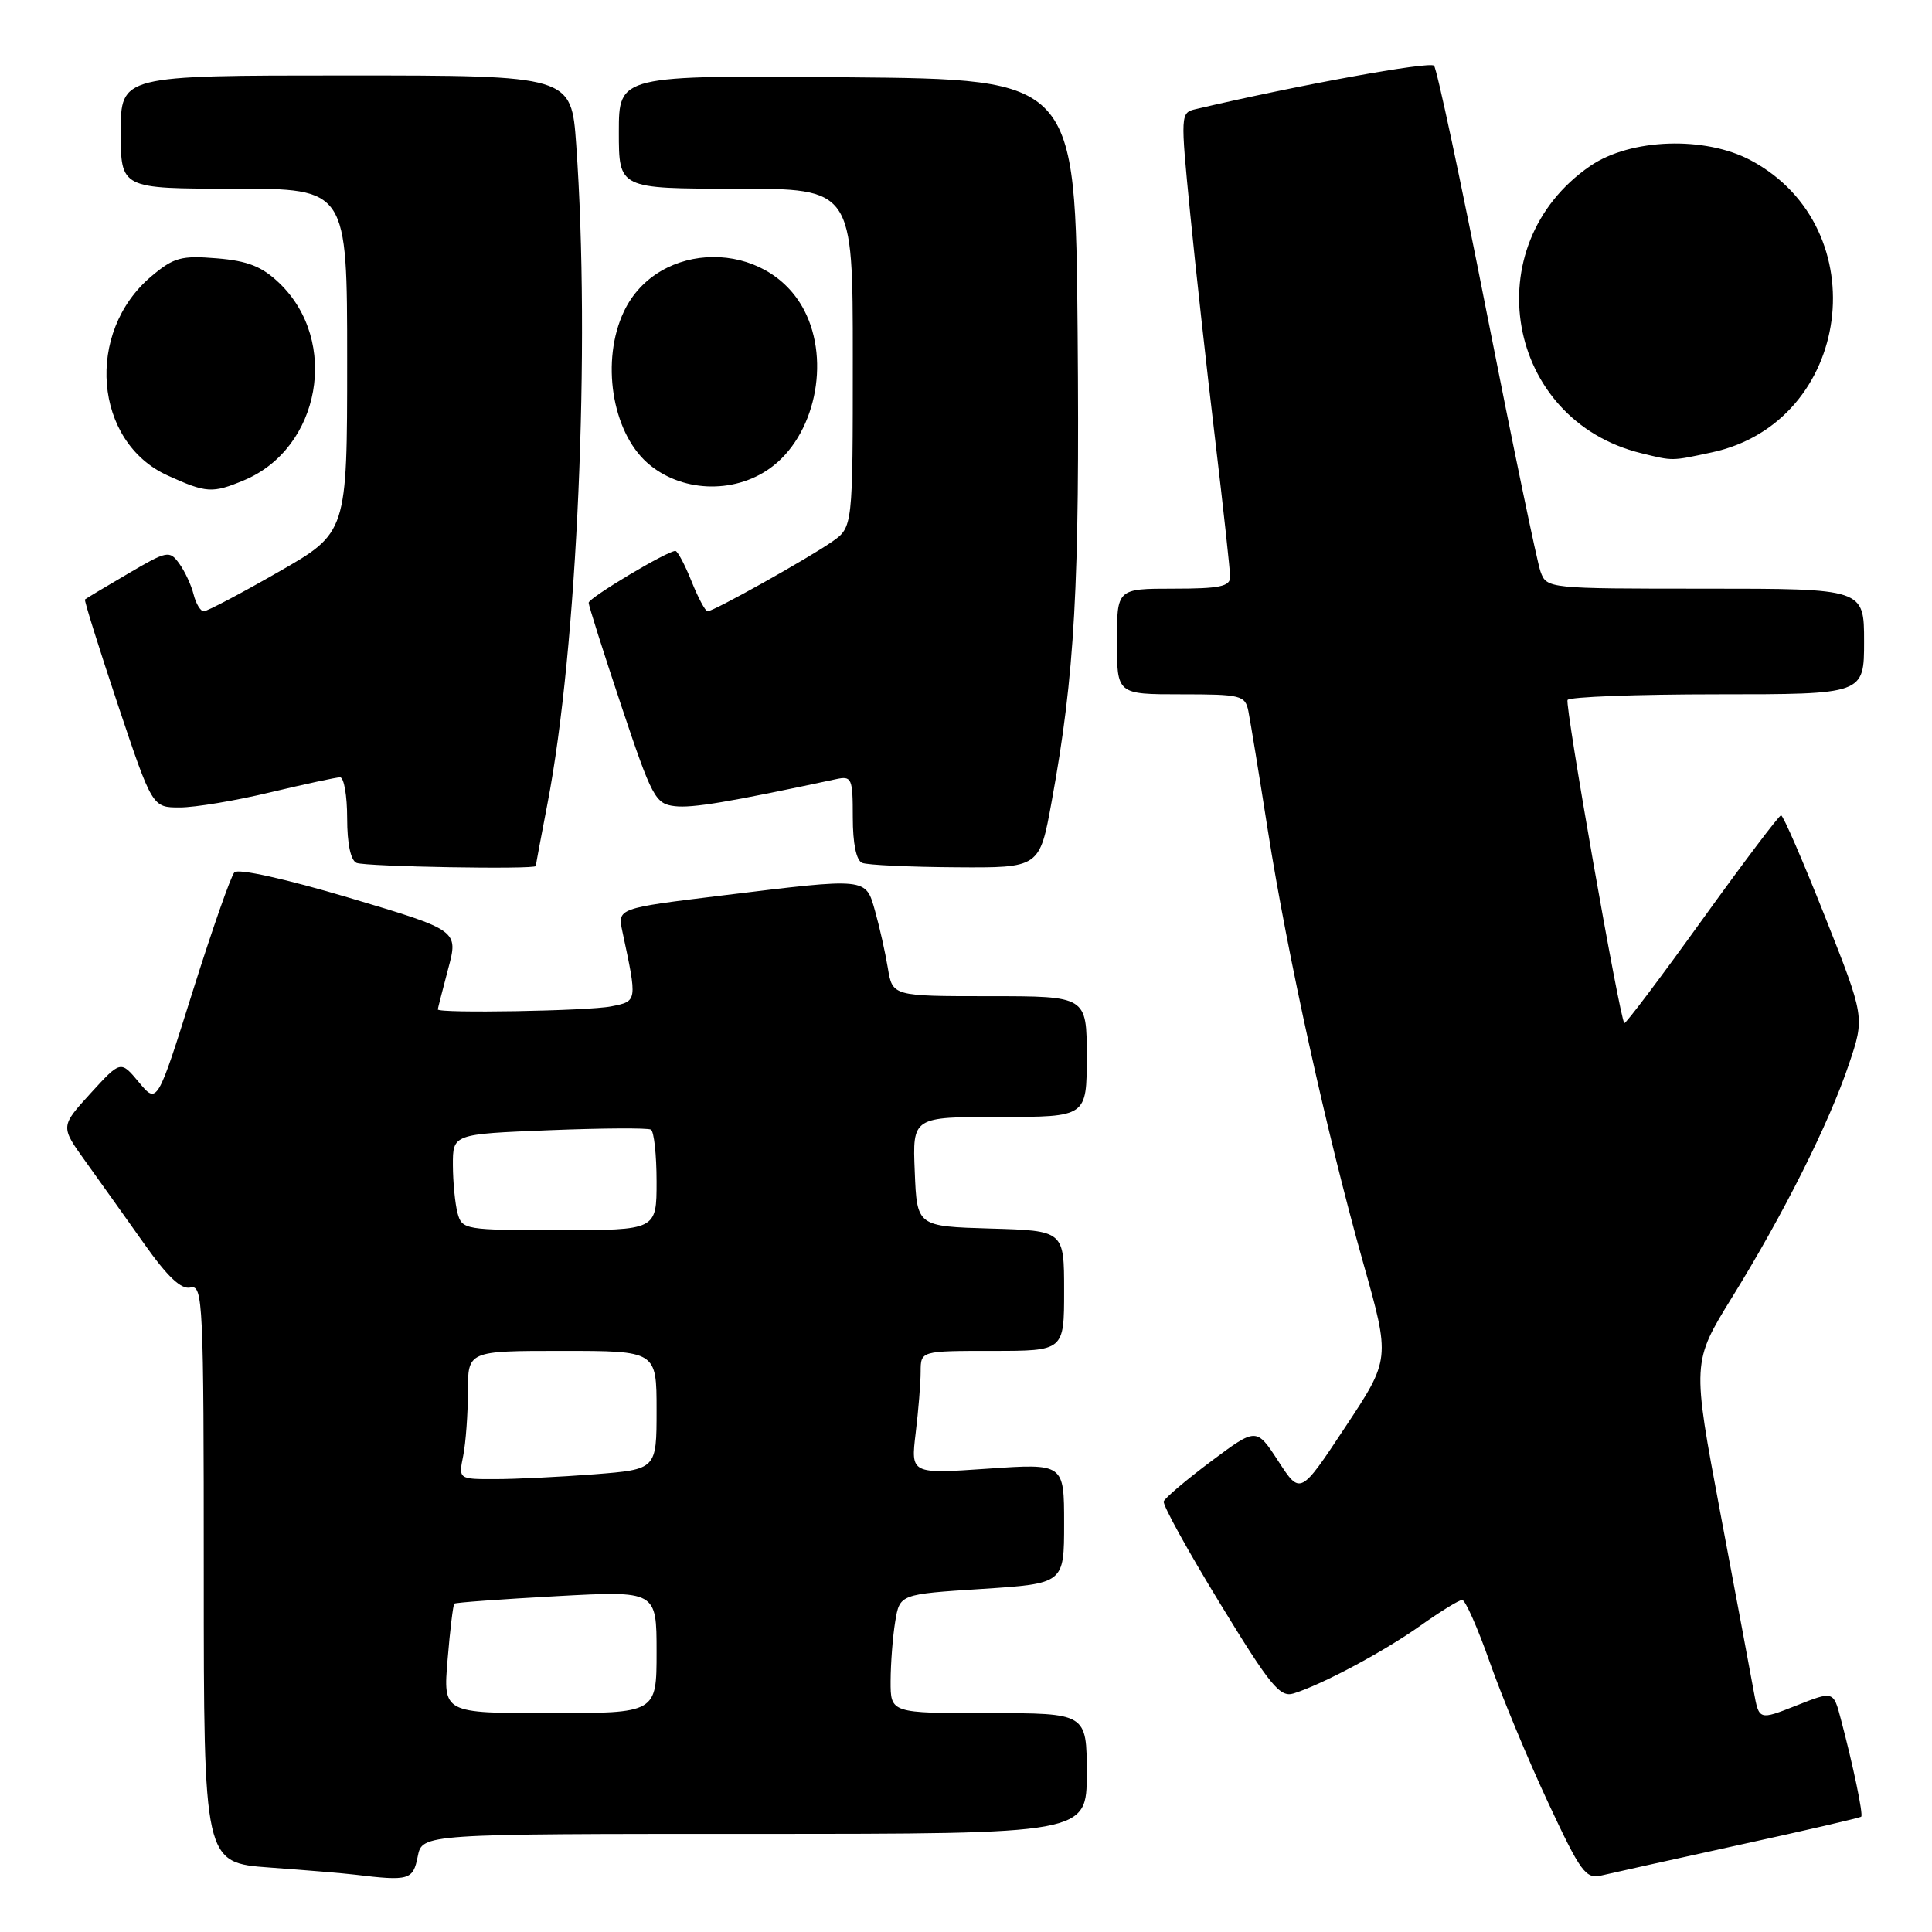 <?xml version="1.0" encoding="UTF-8" standalone="no"?>
<!DOCTYPE svg PUBLIC "-//W3C//DTD SVG 1.1//EN" "http://www.w3.org/Graphics/SVG/1.1/DTD/svg11.dtd" >
<svg xmlns="http://www.w3.org/2000/svg" xmlns:xlink="http://www.w3.org/1999/xlink" version="1.1" viewBox="0 0 256 256">
 <g >
 <path fill="currentColor"
d=" M 55.35 246.00 C 55.95 243.00 55.95 243.00 99.97 243.00 C 144.00 243.00 144.00 243.00 144.00 235.00 C 144.00 227.00 144.00 227.00 131.00 227.00 C 118.00 227.00 118.00 227.00 118.01 222.75 C 118.02 220.41 118.29 216.87 118.62 214.87 C 119.22 211.24 119.22 211.24 130.11 210.54 C 141.00 209.83 141.00 209.83 141.00 201.87 C 141.00 193.91 141.00 193.91 130.84 194.61 C 120.68 195.31 120.68 195.31 121.33 189.90 C 121.69 186.93 121.99 183.26 121.99 181.75 C 122.00 179.00 122.00 179.00 131.50 179.00 C 141.00 179.00 141.00 179.00 141.00 171.04 C 141.00 163.07 141.00 163.07 131.25 162.79 C 121.50 162.50 121.50 162.50 121.21 155.25 C 120.91 148.00 120.91 148.00 132.46 148.00 C 144.00 148.00 144.00 148.00 144.00 140.00 C 144.00 132.00 144.00 132.00 131.13 132.00 C 118.26 132.00 118.26 132.00 117.64 128.25 C 117.30 126.19 116.54 122.81 115.96 120.75 C 114.69 116.25 115.08 116.29 95.66 118.66 C 81.82 120.35 81.82 120.35 82.47 123.43 C 84.46 132.74 84.47 132.66 80.98 133.35 C 77.97 133.96 57.99 134.30 58.01 133.75 C 58.02 133.61 58.64 131.20 59.38 128.39 C 60.75 123.28 60.75 123.28 46.33 118.98 C 37.83 116.45 31.56 115.06 31.06 115.59 C 30.59 116.09 28.10 123.21 25.52 131.41 C 20.83 146.32 20.83 146.32 18.41 143.41 C 15.99 140.50 15.99 140.50 11.99 144.88 C 8.00 149.26 8.00 149.26 11.32 153.88 C 13.15 156.42 16.63 161.32 19.07 164.76 C 22.20 169.19 24.01 170.90 25.25 170.60 C 26.89 170.21 27.00 172.52 27.00 208.50 C 27.00 246.82 27.00 246.82 35.75 247.46 C 40.56 247.81 45.62 248.23 47.00 248.40 C 54.21 249.27 54.73 249.12 55.35 246.00 Z  M 230.42 244.47 C 239.18 242.56 246.47 240.87 246.62 240.72 C 246.91 240.43 245.55 233.92 243.92 227.78 C 242.94 224.05 242.94 224.05 238.01 226.00 C 233.08 227.94 233.08 227.94 232.40 224.22 C 232.03 222.17 230.03 211.50 227.96 200.50 C 224.20 180.50 224.20 180.50 229.51 171.90 C 236.36 160.82 242.34 148.89 244.99 141.02 C 247.10 134.78 247.10 134.78 241.80 121.40 C 238.88 114.04 236.28 108.03 236.00 108.04 C 235.72 108.05 231.00 114.31 225.50 121.95 C 220.00 129.59 215.38 135.72 215.23 135.57 C 214.62 134.96 207.33 93.45 207.71 92.75 C 207.93 92.34 216.87 92.00 227.56 92.00 C 247.00 92.00 247.00 92.00 247.00 85.00 C 247.00 78.00 247.00 78.00 225.98 78.00 C 205.08 78.00 204.95 77.99 204.13 75.75 C 203.68 74.51 200.48 59.10 197.01 41.50 C 193.55 23.90 190.40 9.15 190.02 8.71 C 189.48 8.09 171.97 11.28 158.44 14.46 C 156.42 14.93 156.41 15.11 157.70 28.22 C 158.42 35.52 159.91 49.02 161.01 58.20 C 162.10 67.39 163.00 75.60 163.00 76.45 C 163.00 77.71 161.60 78.00 155.50 78.00 C 148.00 78.00 148.00 78.00 148.00 85.00 C 148.00 92.00 148.00 92.00 156.48 92.00 C 164.47 92.00 164.99 92.13 165.42 94.25 C 165.67 95.49 166.83 102.58 167.99 110.00 C 170.58 126.50 175.80 150.17 180.62 167.29 C 184.23 180.08 184.23 180.08 178.26 189.09 C 172.30 198.10 172.30 198.10 169.39 193.62 C 166.48 189.15 166.48 189.15 160.49 193.62 C 157.20 196.08 154.37 198.48 154.20 198.94 C 154.04 199.40 157.38 205.46 161.62 212.40 C 168.32 223.38 169.60 224.95 171.41 224.39 C 175.20 223.21 183.43 218.82 188.25 215.38 C 190.87 213.52 193.34 212.00 193.75 212.00 C 194.16 212.00 195.81 215.72 197.40 220.25 C 199.00 224.79 202.46 233.13 205.10 238.78 C 209.45 248.10 210.11 249.01 212.20 248.51 C 213.46 248.21 221.67 246.39 230.42 244.47 Z  M 71.00 114.75 C 71.00 114.61 71.69 110.90 72.54 106.50 C 76.50 86.01 78.25 45.87 76.35 19.15 C 75.70 10.00 75.70 10.00 45.85 10.00 C 16.00 10.00 16.00 10.00 16.00 17.50 C 16.00 25.00 16.00 25.00 31.00 25.00 C 46.00 25.00 46.00 25.00 46.00 47.79 C 46.00 70.58 46.00 70.58 36.89 75.79 C 31.89 78.66 27.43 81.00 27.00 81.00 C 26.57 81.00 25.96 79.99 25.65 78.75 C 25.34 77.51 24.48 75.67 23.74 74.66 C 22.46 72.90 22.14 72.97 16.95 76.02 C 13.95 77.77 11.39 79.31 11.26 79.43 C 11.13 79.54 13.09 85.79 15.60 93.32 C 20.18 107.00 20.18 107.00 23.84 106.99 C 25.85 106.99 31.24 106.09 35.81 104.99 C 40.39 103.90 44.55 103.00 45.06 103.00 C 45.58 103.00 46.00 105.44 46.00 108.42 C 46.00 111.81 46.47 114.02 47.25 114.34 C 48.49 114.84 71.00 115.23 71.00 114.75 Z  M 139.35 106.21 C 142.42 89.44 143.08 77.54 142.79 44.00 C 142.50 10.50 142.50 10.50 112.25 10.24 C 82.00 9.97 82.00 9.97 82.00 17.49 C 82.00 25.00 82.00 25.00 97.50 25.00 C 113.00 25.00 113.00 25.00 113.00 47.43 C 113.00 69.86 113.00 69.86 110.25 71.78 C 107.02 74.03 94.56 81.00 93.76 81.00 C 93.46 81.00 92.50 79.20 91.62 77.00 C 90.74 74.80 89.78 73.00 89.49 73.00 C 88.40 73.00 78.00 79.22 78.00 79.87 C 78.00 80.25 79.95 86.40 82.33 93.53 C 86.39 105.68 86.84 106.52 89.41 106.82 C 91.74 107.10 96.60 106.28 110.75 103.25 C 112.87 102.79 113.00 103.09 113.00 108.30 C 113.00 111.79 113.46 114.02 114.25 114.34 C 114.94 114.62 120.51 114.88 126.62 114.92 C 137.75 115.00 137.75 115.00 139.35 106.21 Z  M 32.33 63.64 C 42.48 59.40 45.02 45.18 37.00 37.50 C 34.71 35.31 32.84 34.57 28.73 34.23 C 24.02 33.84 23.03 34.11 20.07 36.60 C 11.24 44.02 12.43 58.57 22.22 63.01 C 27.36 65.34 28.13 65.39 32.33 63.64 Z  M 102.00 62.07 C 107.95 57.84 110.10 47.96 106.57 41.13 C 101.66 31.63 87.20 31.73 82.67 41.28 C 79.61 47.74 81.05 57.12 85.75 61.31 C 90.12 65.20 97.14 65.53 102.00 62.07 Z  M 226.84 59.94 C 245.39 55.96 248.82 30.24 232.00 21.25 C 225.92 18.00 216.05 18.34 210.73 21.98 C 195.39 32.50 199.51 55.69 217.50 60.06 C 221.75 61.10 221.42 61.10 226.84 59.94 Z  M 59.31 219.88 C 59.63 215.97 60.04 212.64 60.20 212.49 C 60.37 212.34 66.46 211.90 73.75 211.50 C 87.00 210.78 87.00 210.78 87.00 218.89 C 87.00 227.00 87.00 227.00 72.85 227.00 C 58.71 227.00 58.71 227.00 59.31 219.88 Z  M 61.38 192.88 C 61.72 191.16 62.00 187.33 62.00 184.38 C 62.00 179.00 62.00 179.00 74.50 179.00 C 87.00 179.00 87.00 179.00 87.00 186.85 C 87.00 194.70 87.00 194.70 78.75 195.35 C 74.21 195.70 68.31 195.99 65.62 195.99 C 60.75 196.00 60.75 196.00 61.38 192.88 Z  M 60.63 160.75 C 60.30 159.51 60.02 156.65 60.01 154.39 C 60.00 150.27 60.00 150.27 72.75 149.76 C 79.76 149.48 85.84 149.44 86.25 149.68 C 86.66 149.92 87.00 153.02 87.00 156.56 C 87.00 163.00 87.00 163.00 74.12 163.00 C 61.60 163.00 61.22 162.94 60.63 160.75 Z "/>
</g>
</svg>